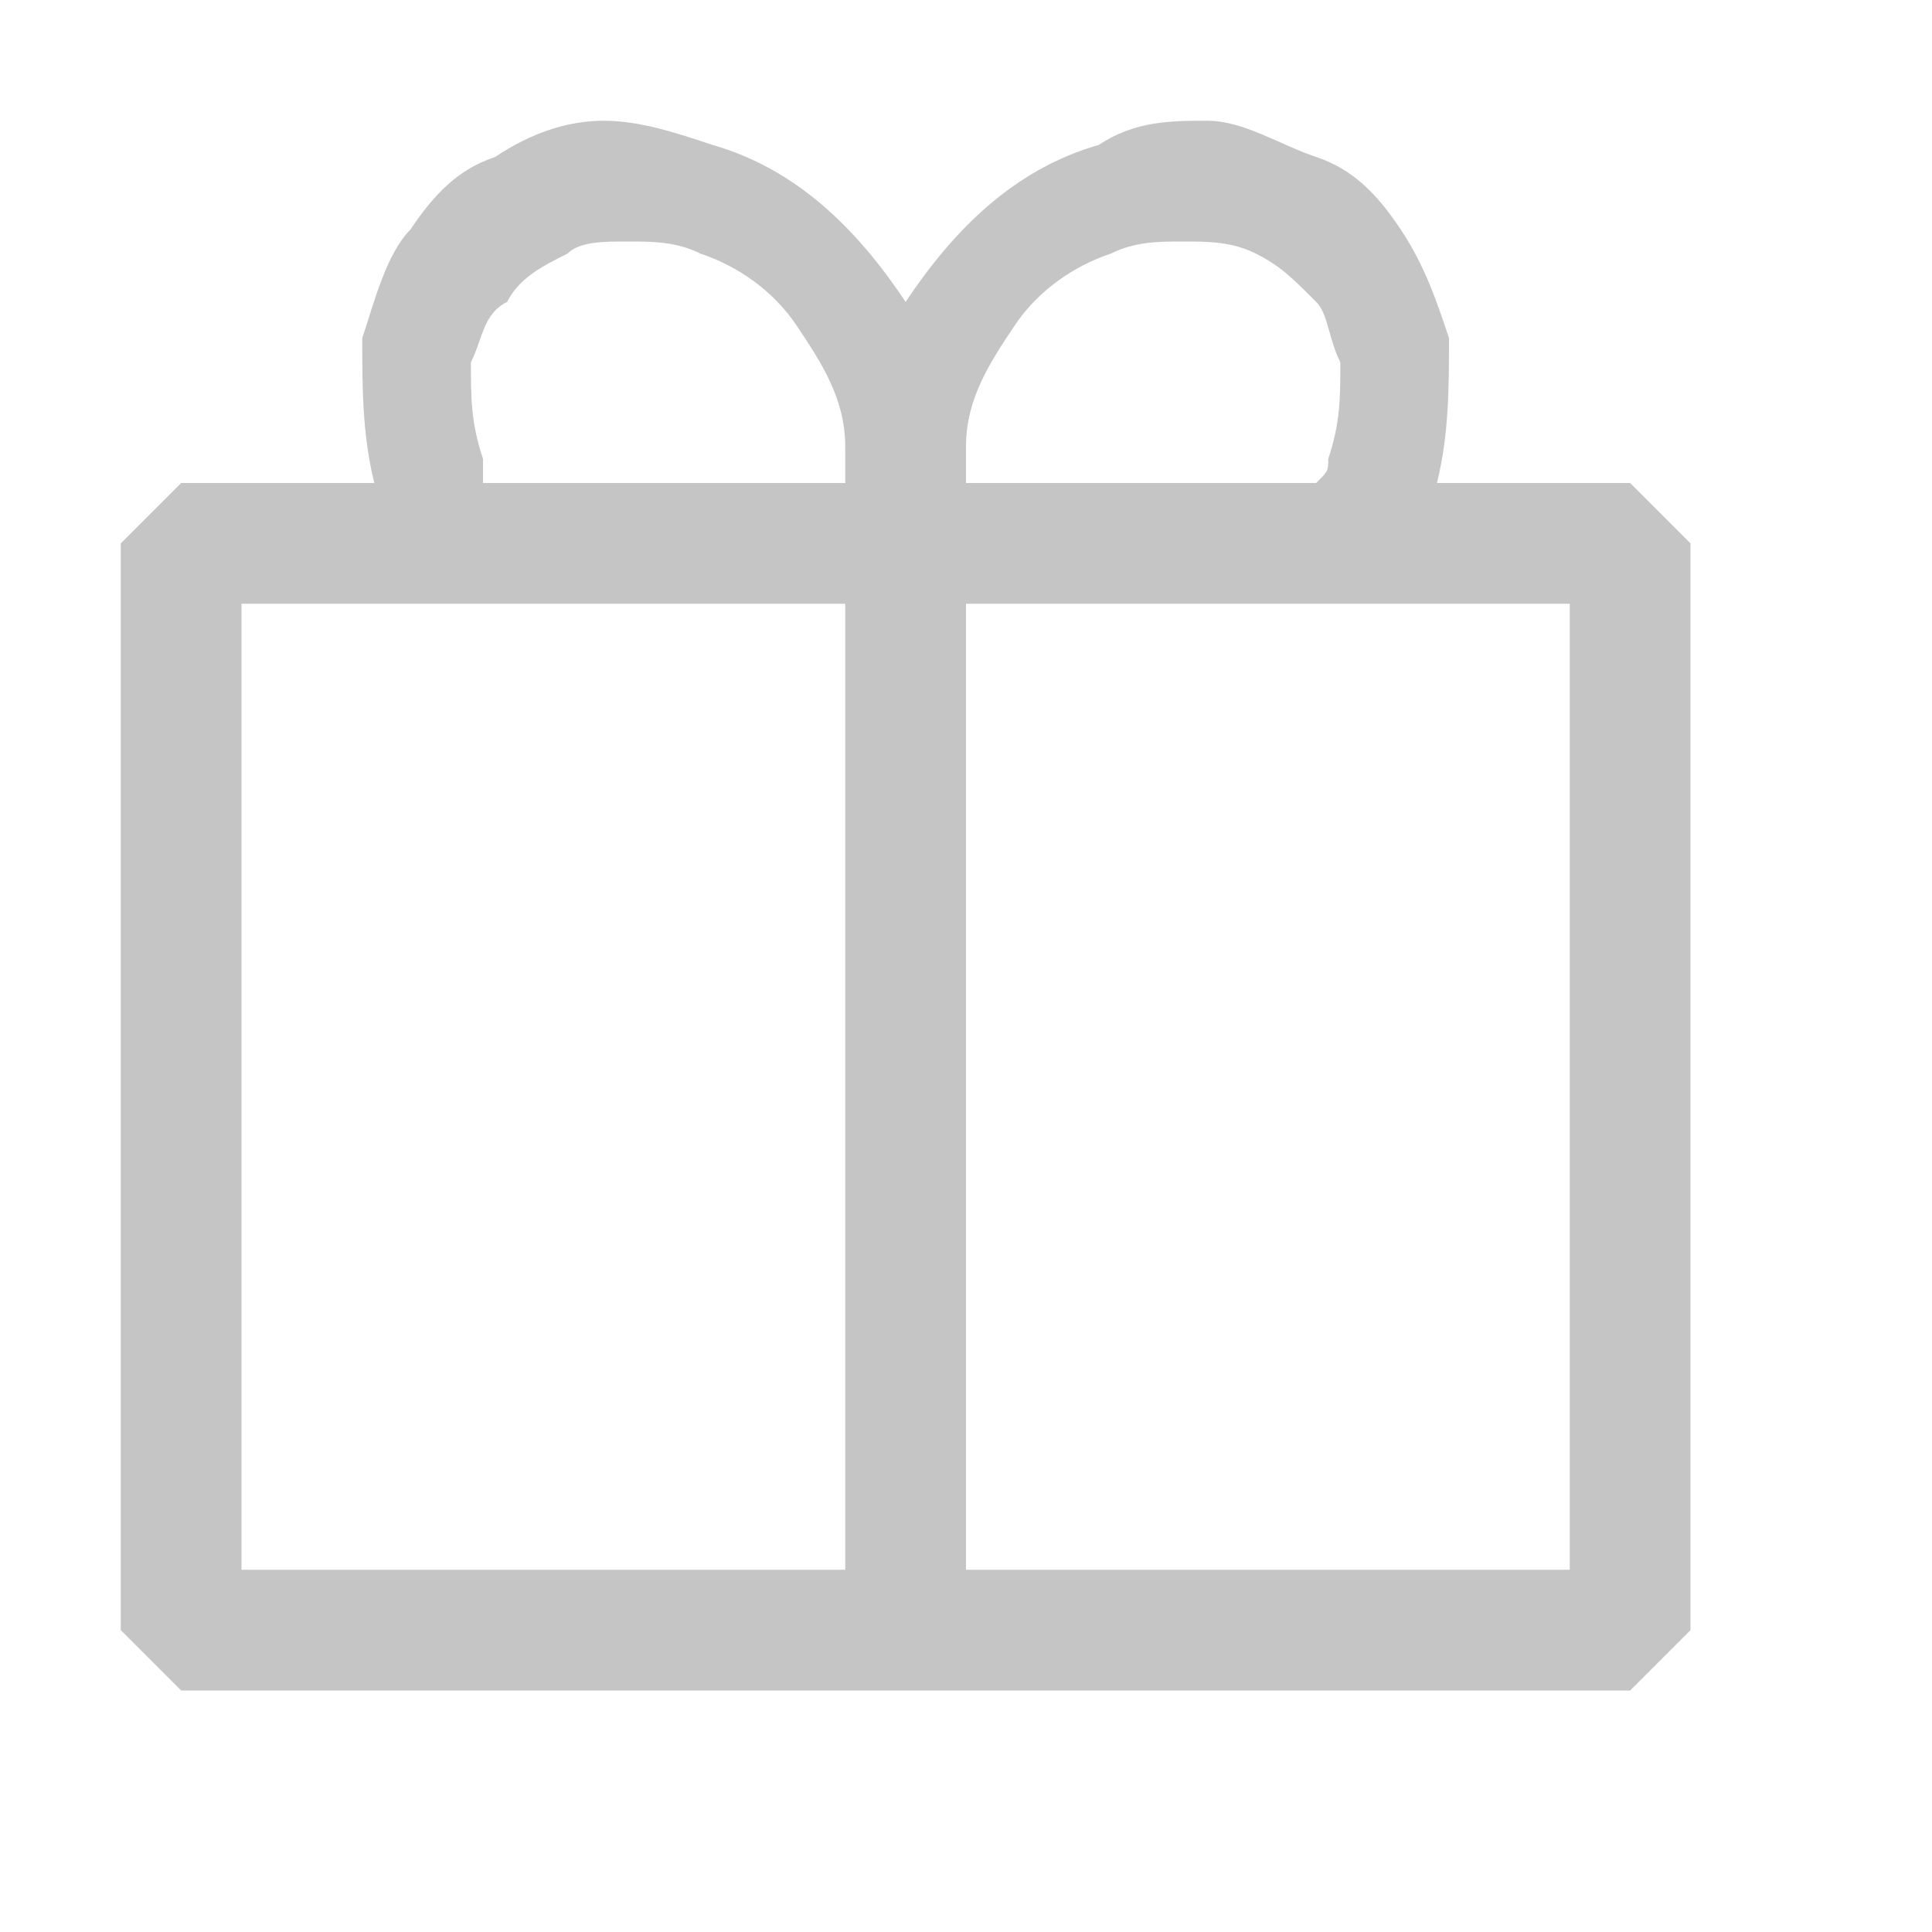 <svg viewBox="0 0 16 16" fill="none" xmlns="http://www.w3.org/2000/svg" height="1em" width="1em">
  <path d="M13.5 4H11.9C12 3.6 12 3.2 12 2.8C11.9 2.5 11.8 2.2 11.6 1.9C11.4 1.6 11.2 1.4 10.9 1.3C10.6 1.2 10.3 1 10 1C9.7 1 9.4 1 9.1 1.2C8.4 1.4 7.9 1.9 7.5 2.5C7.1 1.9 6.6 1.4 5.9 1.2C5.6 1.1 5.3 1 5 1C4.7 1 4.4 1.1 4.1 1.3C3.8 1.4 3.6 1.6 3.4 1.9C3.2 2.1 3.1 2.5 3 2.8C3 3.2 3 3.6 3.1 4H1.5L1 4.5V13.5L1.5 14H13.5L14 13.5V4.5L13.5 4ZM7 13H2V5H7V13ZM7 4H4C4 3.9 4 3.9 4 3.8C3.9 3.5 3.9 3.3 3.9 3C4 2.8 4 2.6 4.2 2.5C4.3 2.3 4.5 2.2 4.7 2.1C4.8 2 5 2 5.2 2C5.4 2 5.6 2 5.8 2.1C6.1 2.2 6.4 2.4 6.6 2.7C6.8 3 7 3.3 7 3.7V4ZM8 3.7C8 3.3 8.2 3 8.4 2.7C8.6 2.4 8.9 2.2 9.2 2.1C9.4 2 9.6 2 9.8 2C10 2 10.2 2 10.4 2.1C10.6 2.2 10.7 2.3 10.9 2.5C11 2.6 11 2.8 11.1 3C11.1 3.3 11.1 3.5 11 3.8C11 3.9 11 3.9 10.9 4H8V3.7ZM13 13H8V5H13V13Z" fill="#C5C5C5"/>
</svg>
